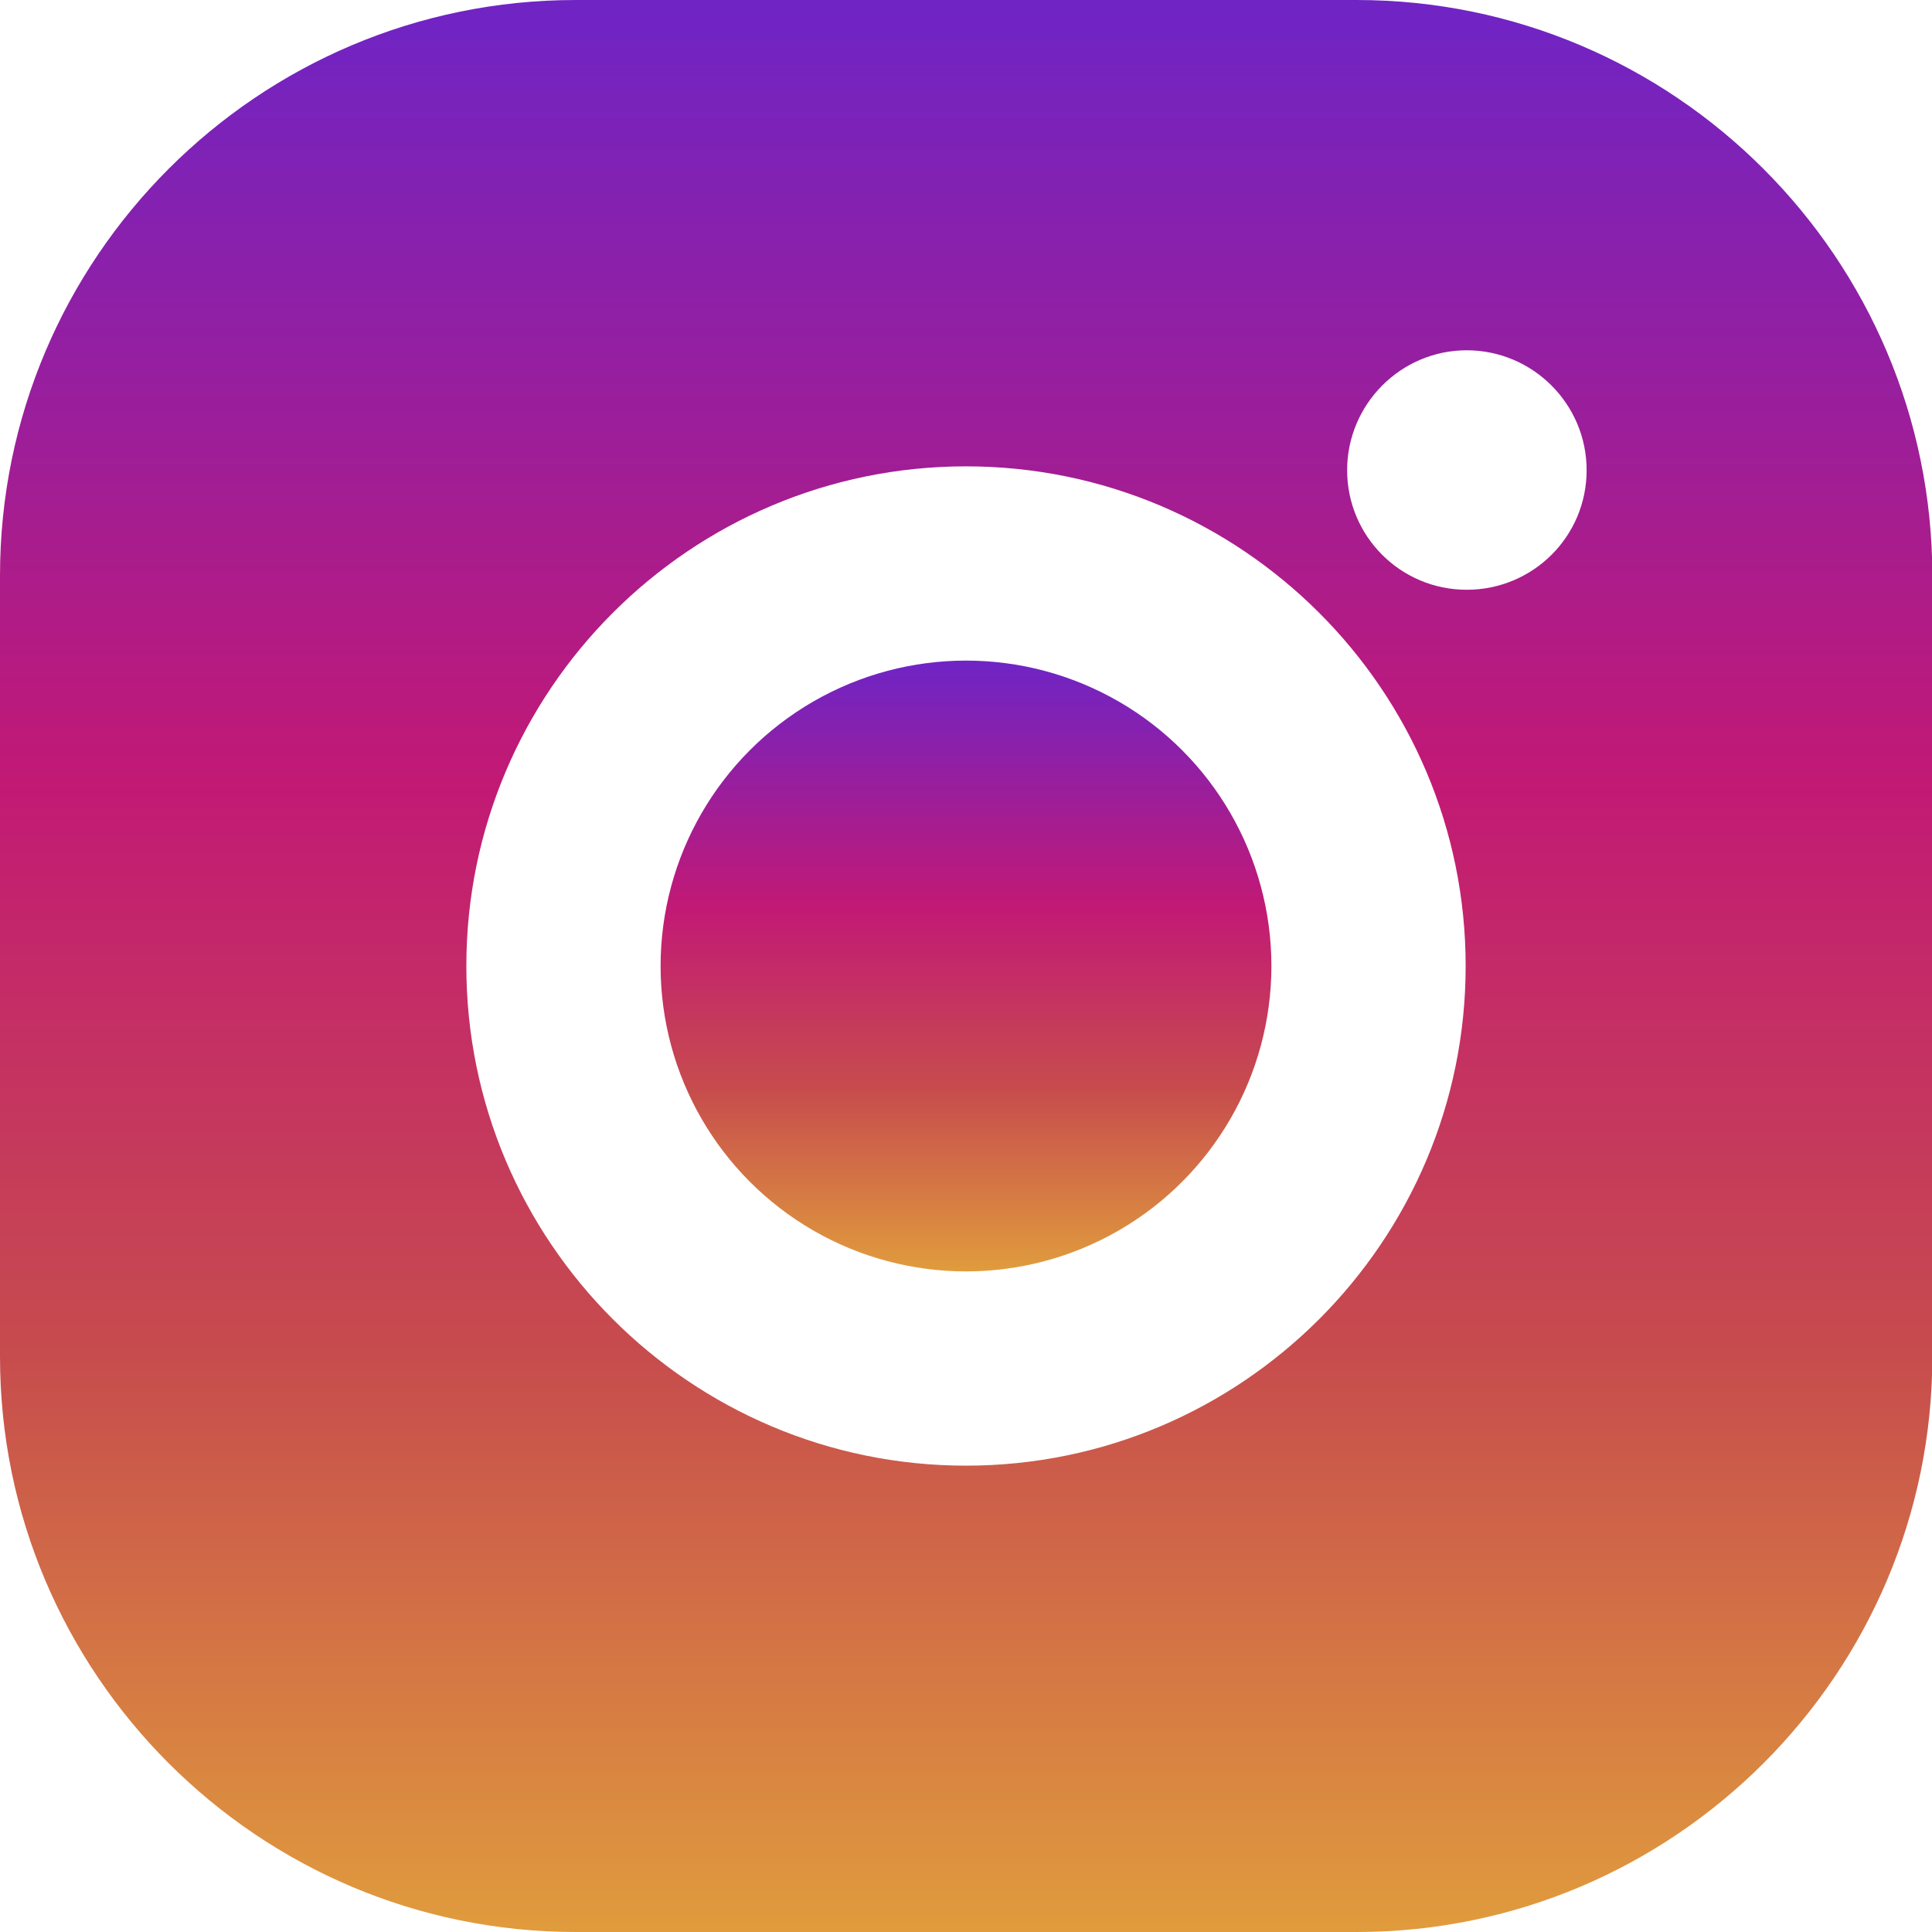 <?xml version="1.0" encoding="utf-8"?>
<!-- Generator: Adobe Illustrator 22.0.1, SVG Export Plug-In . SVG Version: 6.00 Build 0)  -->
<svg version="1.1" id="Layer_1" xmlns="http://www.w3.org/2000/svg" xmlns:xlink="http://www.w3.org/1999/xlink" x="0px" y="0px"
	 viewBox="0 0 551 551" style="enable-background:new 0 0 551 551;" xml:space="preserve">
<style type="text/css">
	.st0{fill:url(#SVGID_1_);}
	.st1{fill:url(#SVGID_2_);}
</style>
<g>
	<linearGradient id="SVGID_1_" gradientUnits="userSpaceOnUse" x1="275.517" y1="362.093" x2="275.517" y2="189.787">
		<stop  offset="0" style="stop-color:#E09B3D"/>
		<stop  offset="0.3" style="stop-color:#C74C4D"/>
		<stop  offset="0.6" style="stop-color:#C21975"/>
		<stop  offset="1" style="stop-color:#7024C4"/>
	</linearGradient>
	<circle class="st0" cx="275.5" cy="275.5" r="87.1"/>
	<linearGradient id="SVGID_2_" gradientUnits="userSpaceOnUse" x1="275.517" y1="549.43" x2="275.517" y2="4.28">
		<stop  offset="0" style="stop-color:#E09B3D"/>
		<stop  offset="0.3" style="stop-color:#C74C4D"/>
		<stop  offset="0.6" style="stop-color:#C21975"/>
		<stop  offset="1" style="stop-color:#7024C4"/>
	</linearGradient>
	<path class="st1" d="M386.9,0H164.2C73.6,0,0,73.6,0,164.2v222.7C0,477.4,73.6,551,164.2,551h222.7c90.5,0,164.2-73.6,164.2-164.2
		V164.2C551,73.6,477.4,0,386.9,0z M275.5,418C196.9,418,133,354.1,133,275.5S196.9,133,275.5,133S418,196.9,418,275.5
		S354.1,418,275.5,418z M418.3,168.2c-18.9,0-34.1-15.3-34.1-34.1s15.3-34.2,34.1-34.2s34.2,15.3,34.2,34.2S437.2,168.2,418.3,168.2
		z"/>
</g>
</svg>
